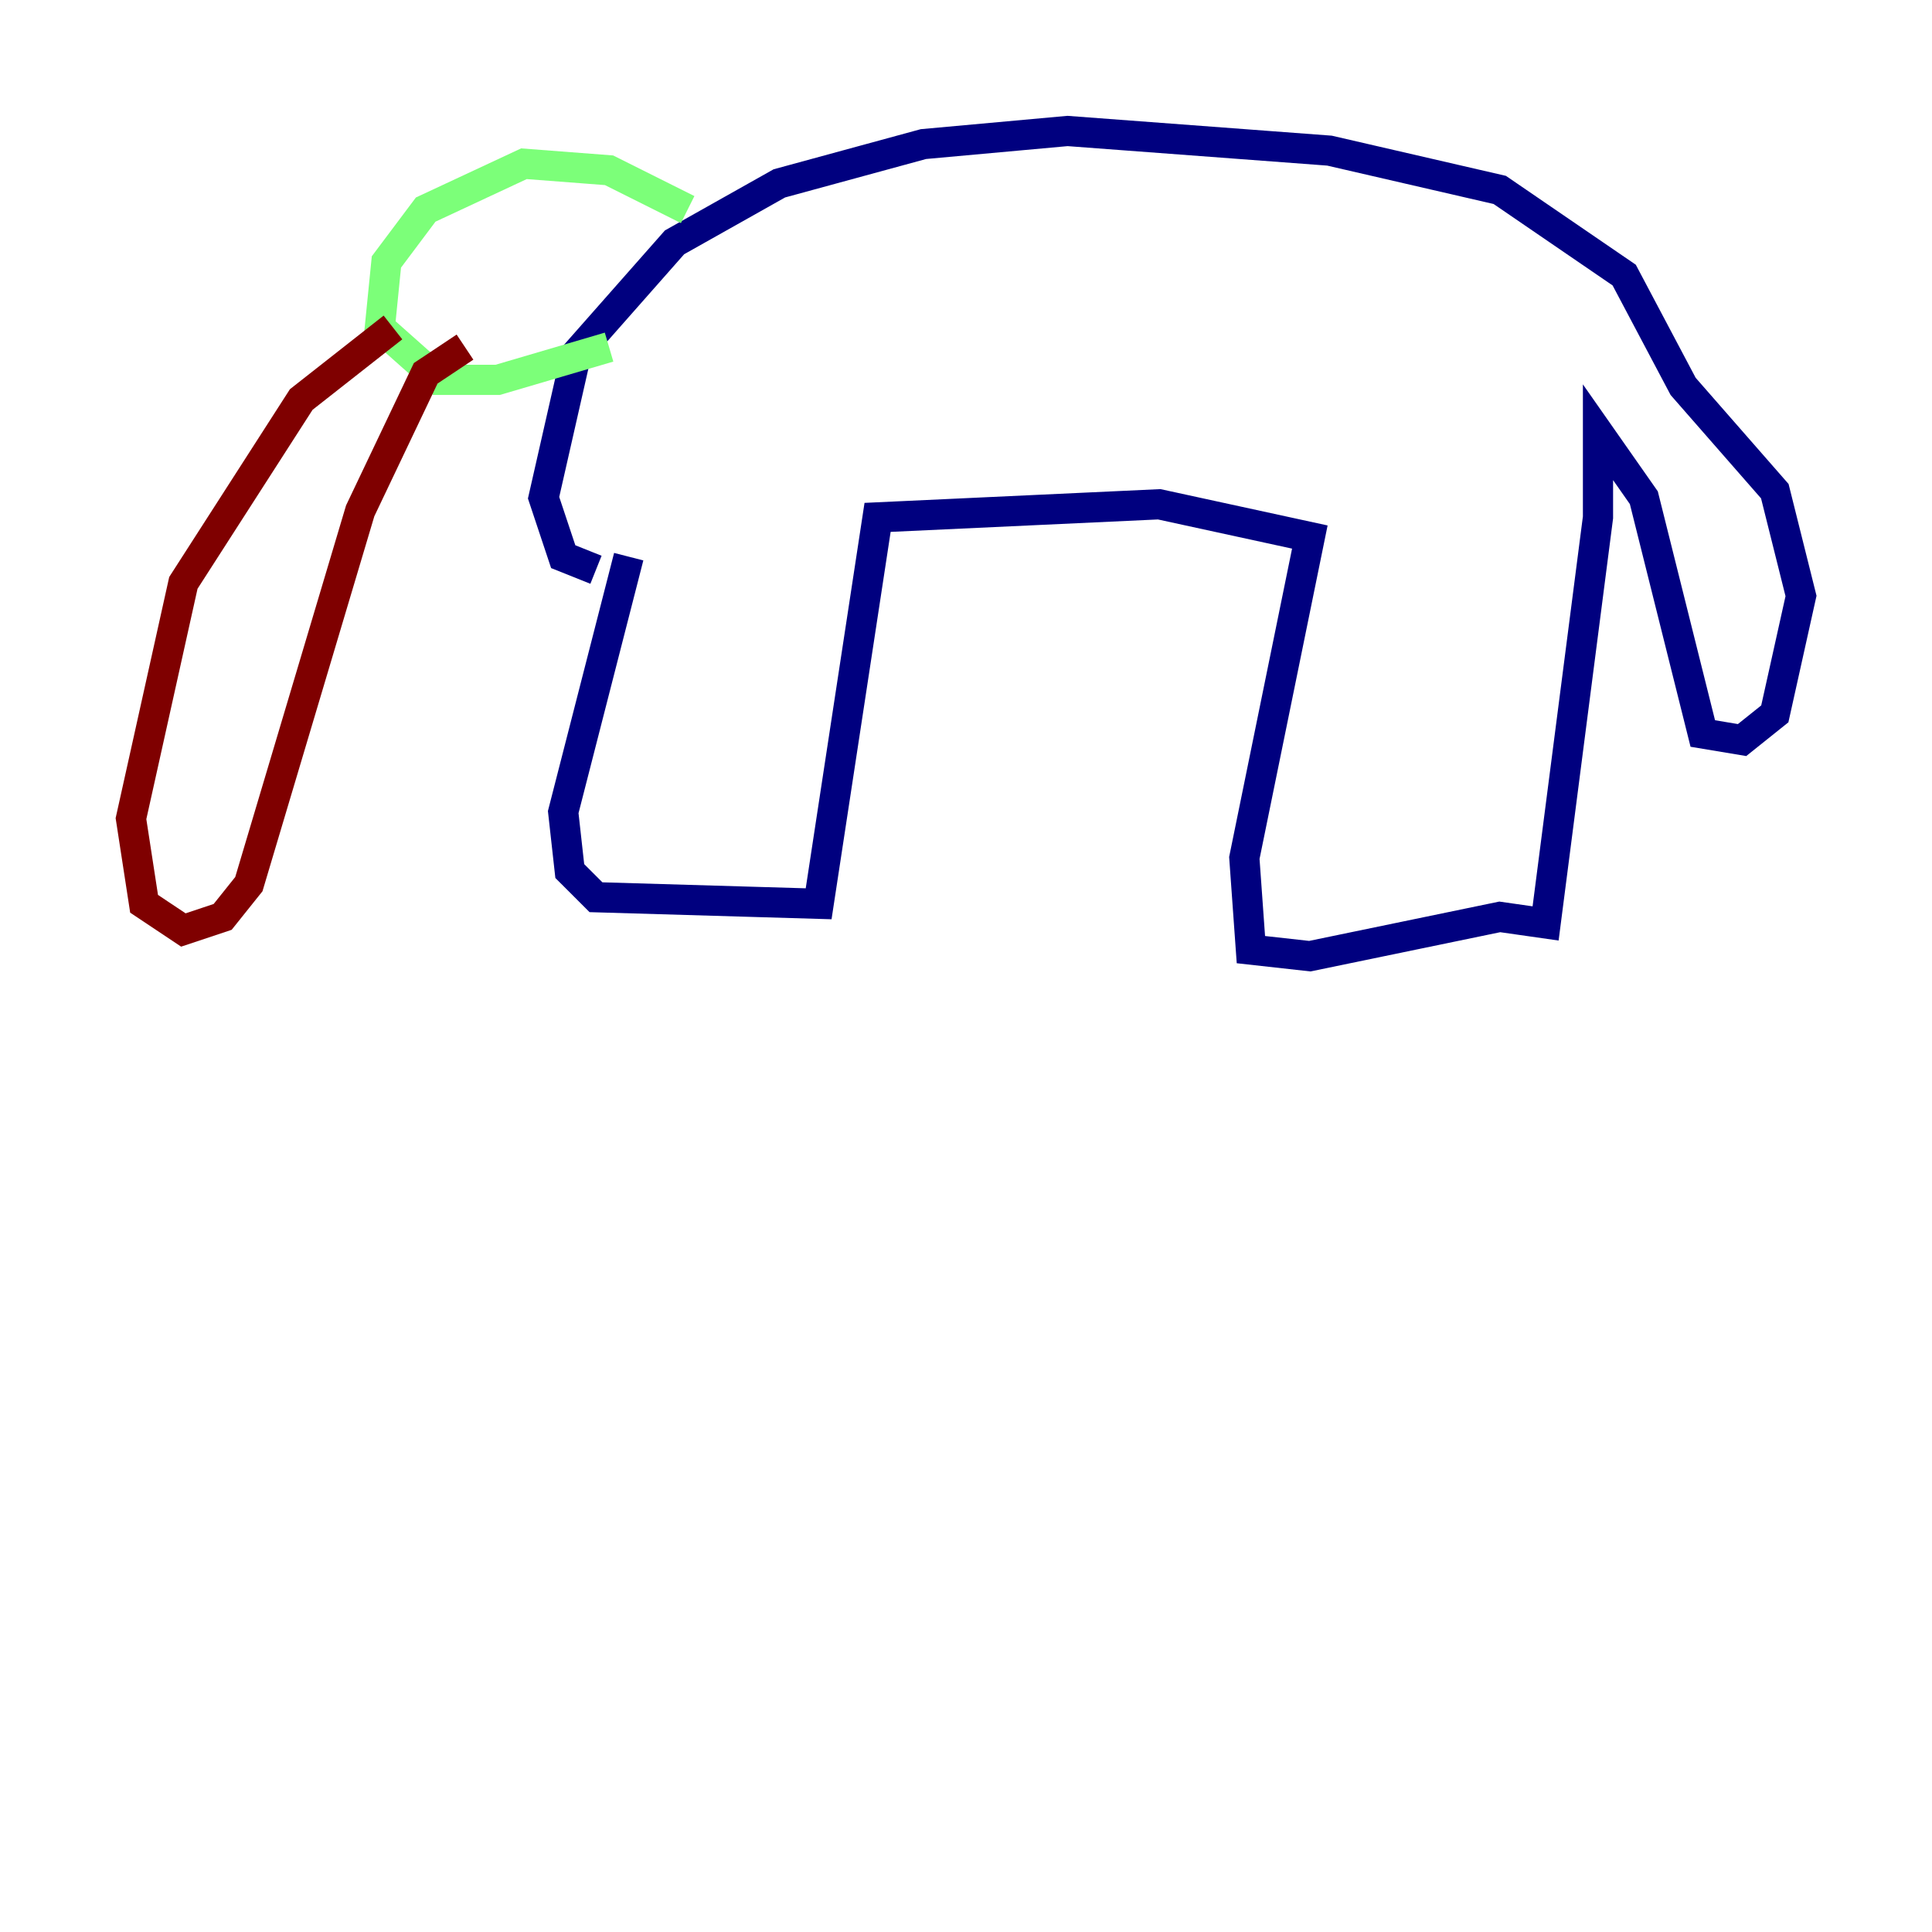 <?xml version="1.0" encoding="utf-8" ?>
<svg baseProfile="tiny" height="128" version="1.2" viewBox="0,0,128,128" width="128" xmlns="http://www.w3.org/2000/svg" xmlns:ev="http://www.w3.org/2001/xml-events" xmlns:xlink="http://www.w3.org/1999/xlink"><defs /><polyline fill="none" points="41.654,36.881 37.315,53.803 37.749,57.709 39.485,59.444 54.237,59.878 58.142,34.278 76.8,33.41 86.78,35.58 82.441,56.841 82.875,62.915 86.78,63.349 99.363,60.746 102.4,61.18 105.871,34.278 105.871,28.637 108.909,32.976 112.814,48.597 115.417,49.031 117.586,47.295 119.322,39.485 117.586,32.542 111.512,25.6 107.607,18.224 99.363,12.583 88.081,9.98 70.725,8.678 61.18,9.546 51.634,12.149 44.691,16.054 38.183,23.43 36.014,32.976 37.315,36.881 39.485,37.749" stroke="#00007f" stroke-width="2" /><polyline fill="none" points="45.559,13.885 40.352,11.281 34.712,10.848 28.203,13.885 25.6,17.356 25.166,21.695 29.071,25.166 32.976,25.166 40.352,22.997" stroke="#7cff79" stroke-width="2" /><polyline fill="none" points="26.034,21.695 19.959,26.468 12.149,38.617 8.678,54.237 9.546,59.878 12.149,61.614 14.752,60.746 16.488,58.576 23.864,33.844 28.203,24.732 30.807,22.997" stroke="#7f0000" stroke-width="2" /></svg>